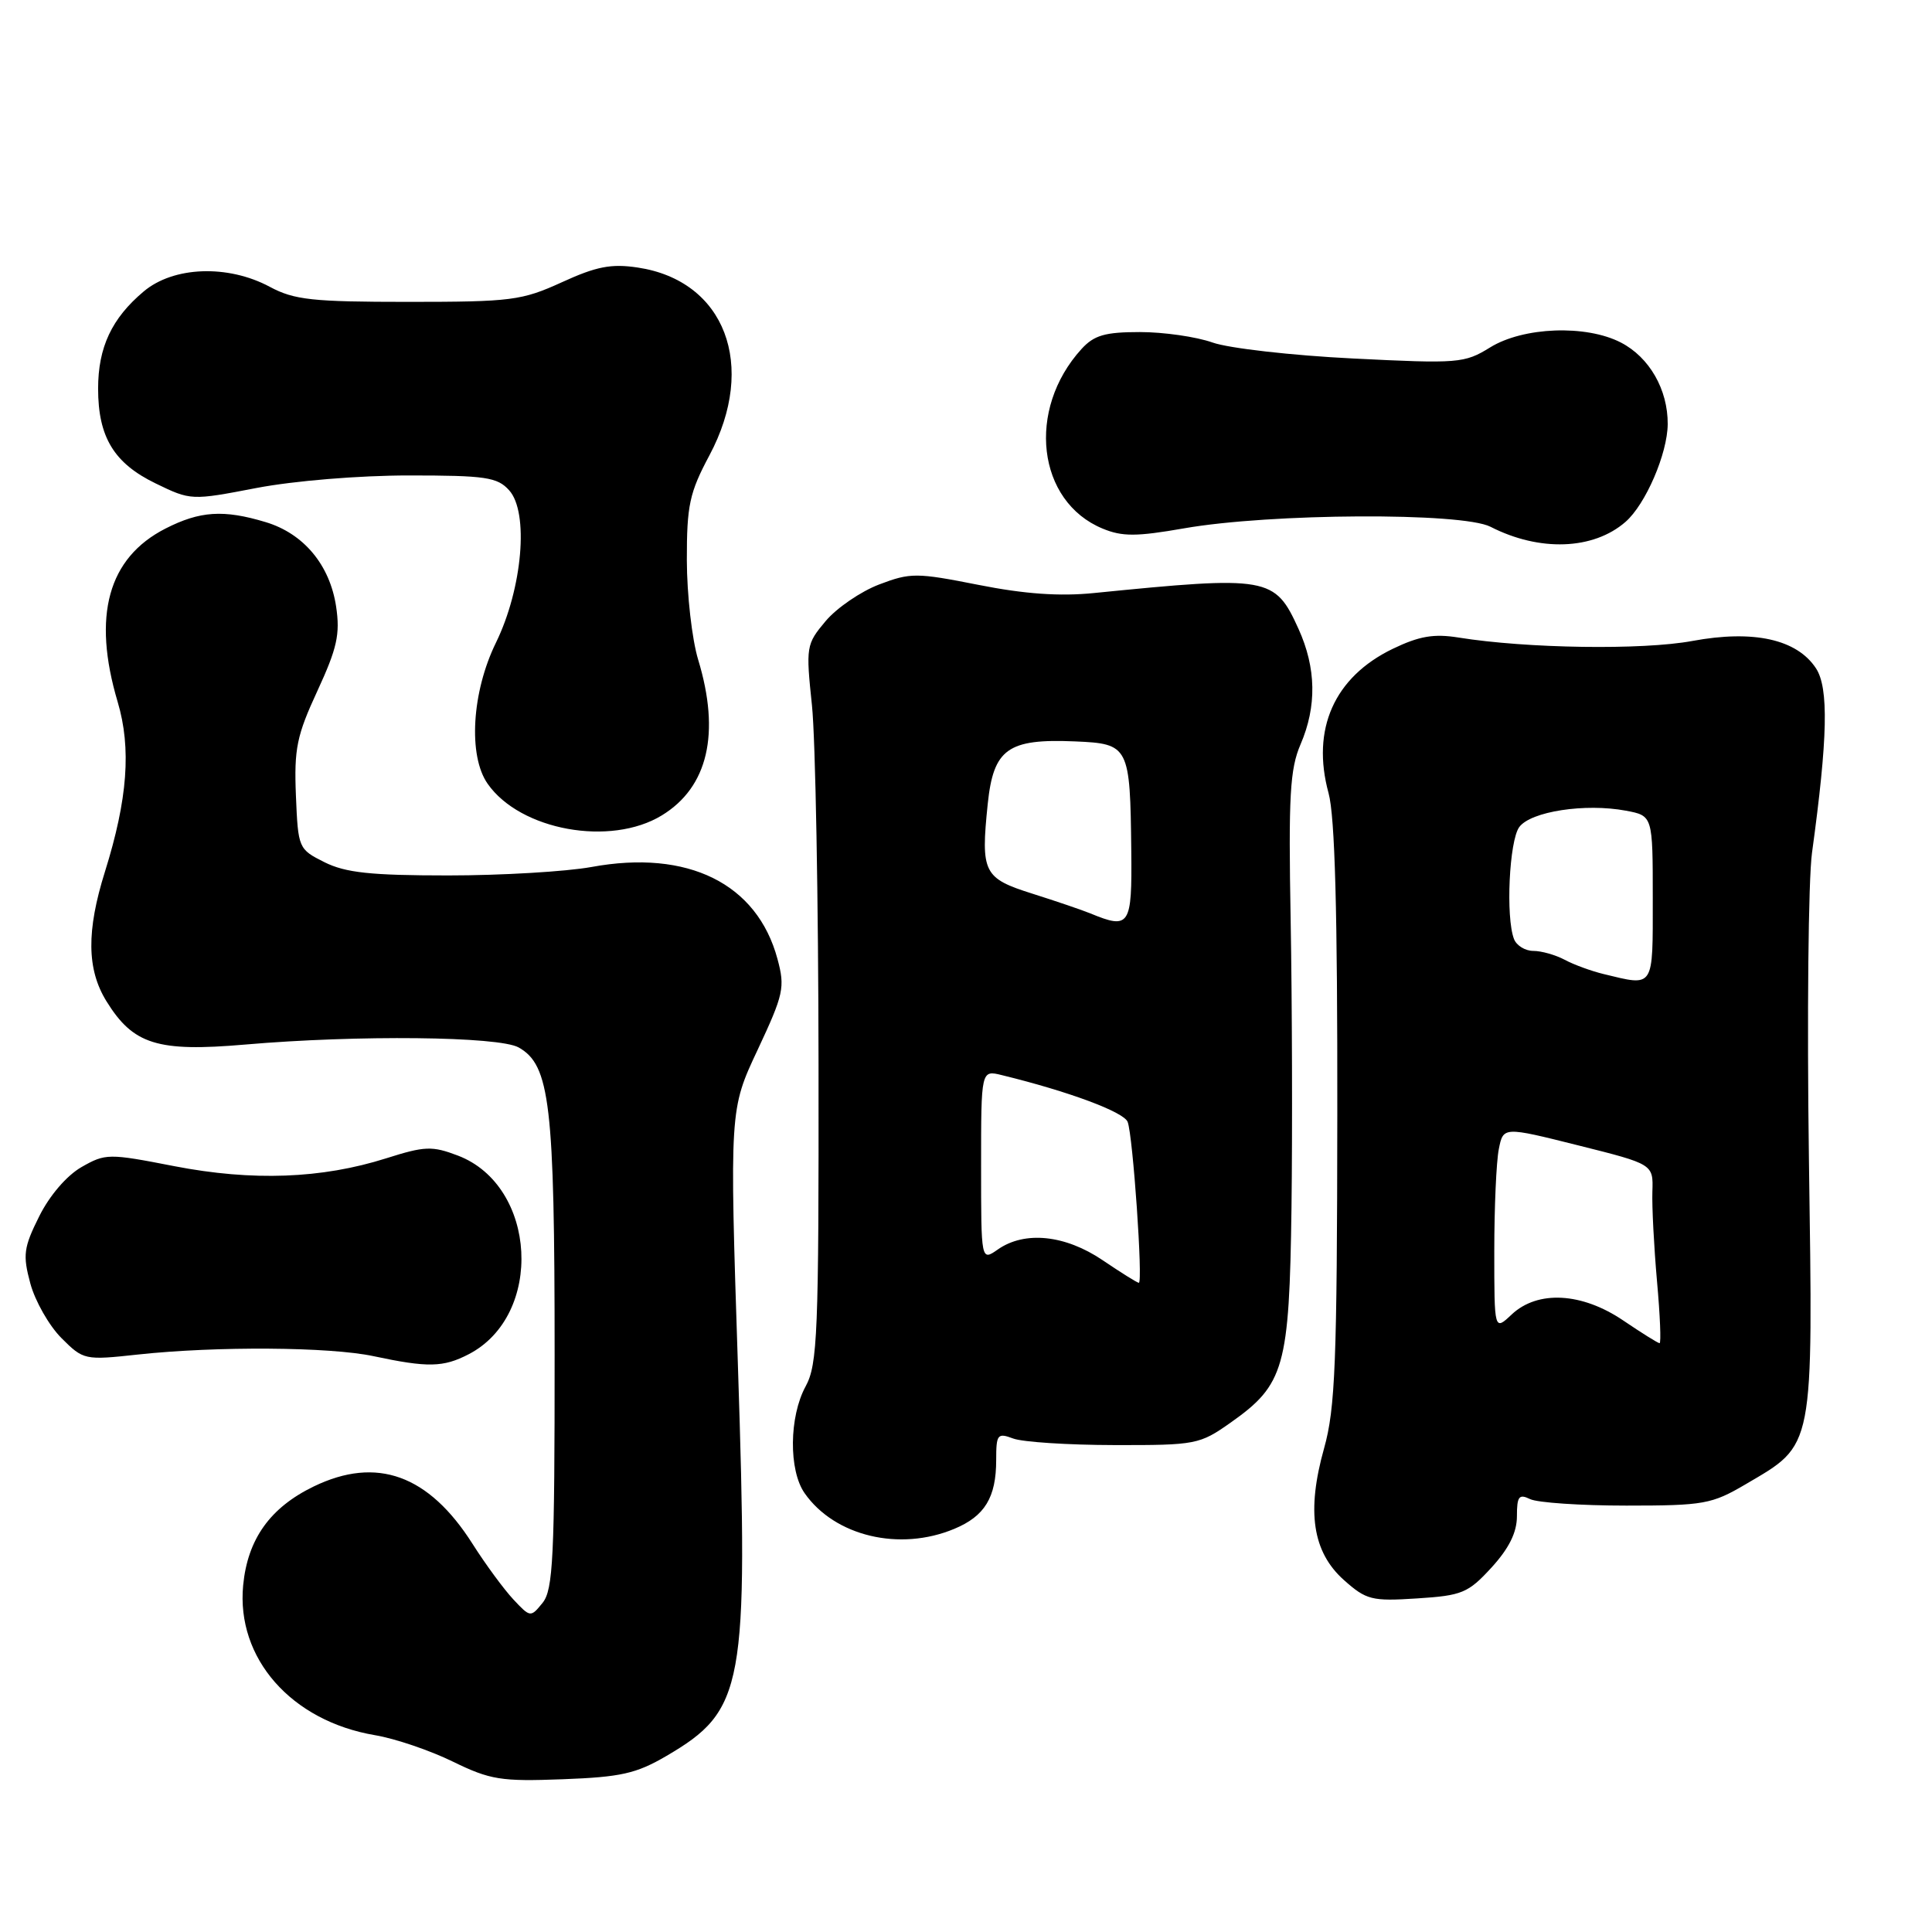 <?xml version="1.0" encoding="UTF-8" standalone="no"?>
<!DOCTYPE svg PUBLIC "-//W3C//DTD SVG 1.1//EN" "http://www.w3.org/Graphics/SVG/1.1/DTD/svg11.dtd" >
<svg xmlns="http://www.w3.org/2000/svg" xmlns:xlink="http://www.w3.org/1999/xlink" version="1.1" viewBox="0 0 256 256">
 <g >
 <path fill="currentColor"
d=" M 88.31 232.67 C 98.63 226.62 99.17 223.63 97.78 181.00 C 96.67 147.02 96.67 147.02 100.40 139.09 C 103.84 131.74 104.04 130.85 103.02 127.07 C 100.33 117.07 91.15 112.53 78.38 114.88 C 75.02 115.49 66.47 116.00 59.38 116.00 C 49.12 116.00 45.79 115.64 43.00 114.25 C 39.55 112.52 39.50 112.41 39.21 105.41 C 38.96 99.21 39.32 97.46 42.06 91.54 C 44.67 85.89 45.08 84.03 44.54 80.39 C 43.71 74.85 40.23 70.69 35.19 69.18 C 29.62 67.50 26.49 67.71 21.92 70.04 C 14.32 73.92 12.20 81.59 15.59 93.00 C 17.42 99.15 16.91 105.91 13.91 115.49 C 11.44 123.36 11.50 128.45 14.10 132.66 C 17.65 138.41 20.86 139.41 32.47 138.41 C 47.40 137.12 66.09 137.32 68.72 138.79 C 72.88 141.13 73.49 146.29 73.49 179.45 C 73.50 206.36 73.29 210.65 71.90 212.38 C 70.31 214.34 70.27 214.33 68.02 211.93 C 66.77 210.59 64.34 207.29 62.62 204.58 C 56.81 195.42 49.92 192.93 41.58 196.96 C 35.79 199.76 32.81 203.94 32.22 210.06 C 31.29 219.73 38.59 228.04 49.68 229.92 C 52.33 230.36 56.98 231.94 60.00 233.42 C 64.96 235.84 66.38 236.07 74.55 235.76 C 82.27 235.47 84.29 235.02 88.31 232.67 Z  M 197.63 207.71 C 199.95 205.17 201.00 203.06 201.00 200.91 C 201.00 198.27 201.27 197.92 202.75 198.64 C 203.71 199.11 209.45 199.50 215.50 199.50 C 225.77 199.50 226.82 199.31 231.31 196.67 C 240.46 191.29 240.24 192.42 239.69 153.50 C 239.43 134.80 239.61 116.58 240.10 113.00 C 242.19 97.77 242.33 91.16 240.63 88.56 C 238.10 84.70 232.35 83.43 224.25 84.93 C 217.63 86.16 202.29 85.93 193.28 84.48 C 189.99 83.95 188.06 84.28 184.53 85.98 C 176.79 89.73 173.73 96.62 176.04 105.09 C 176.89 108.18 177.23 120.89 177.20 147.65 C 177.17 180.53 176.93 186.63 175.45 191.90 C 173.10 200.26 173.91 205.64 178.07 209.36 C 181.04 212.00 181.75 212.19 187.76 211.80 C 193.73 211.42 194.53 211.09 197.63 207.71 Z  M 126.45 202.58 C 130.49 200.90 132.00 198.42 132.00 193.45 C 132.00 190.05 132.17 189.83 134.25 190.61 C 135.49 191.08 141.52 191.47 147.66 191.48 C 158.47 191.50 158.96 191.40 163.07 188.50 C 170.20 183.47 170.84 181.19 171.13 160.00 C 171.26 149.82 171.21 132.72 171.02 122.00 C 170.72 105.46 170.92 101.91 172.33 98.63 C 174.50 93.59 174.41 88.51 172.06 83.33 C 168.92 76.41 168.08 76.27 144.96 78.58 C 140.41 79.04 135.75 78.71 129.66 77.50 C 121.42 75.87 120.64 75.87 116.48 77.45 C 114.05 78.38 110.86 80.56 109.40 82.30 C 106.82 85.37 106.77 85.68 107.59 93.48 C 108.05 97.89 108.44 119.28 108.46 141.00 C 108.50 176.77 108.33 180.80 106.75 183.70 C 104.56 187.71 104.49 194.83 106.62 197.86 C 110.61 203.56 119.21 205.61 126.45 202.58 Z  M 62.09 179.45 C 72.10 174.28 71.17 157.12 60.67 153.12 C 57.25 151.82 56.29 151.86 51.18 153.48 C 42.63 156.19 33.45 156.53 23.08 154.52 C 14.37 152.82 13.98 152.83 10.79 154.65 C 8.84 155.77 6.56 158.42 5.19 161.18 C 3.13 165.31 3.00 166.29 4.02 170.07 C 4.65 172.40 6.50 175.65 8.13 177.29 C 11.06 180.22 11.21 180.25 18.30 179.48 C 28.69 178.36 43.71 178.46 49.50 179.70 C 56.69 181.23 58.73 181.19 62.09 179.45 Z  M 87.70 108.04 C 93.81 104.31 95.48 97.18 92.51 87.41 C 91.69 84.71 91.02 78.78 91.01 74.23 C 91.00 66.95 91.36 65.29 94.00 60.34 C 100.36 48.42 96.07 37.18 84.50 35.45 C 80.99 34.92 79.01 35.31 74.45 37.40 C 69.14 39.82 67.77 40.00 54.11 40.00 C 41.38 40.00 38.98 39.74 35.74 38.00 C 30.19 35.03 22.99 35.29 19.04 38.62 C 14.80 42.18 13.00 46.03 13.00 51.50 C 13.00 57.92 15.11 61.39 20.63 64.06 C 25.28 66.32 25.36 66.32 33.99 64.66 C 38.96 63.71 47.59 63.00 54.18 63.00 C 64.34 63.00 65.90 63.23 67.46 64.96 C 70.11 67.88 69.23 77.96 65.72 85.15 C 62.51 91.70 62.01 100.15 64.62 103.86 C 68.94 110.03 80.89 112.20 87.70 108.04 Z  M 215.39 69.15 C 218.05 66.83 220.95 60.11 220.98 56.20 C 221.01 51.62 218.55 47.34 214.78 45.39 C 210.16 43.00 201.85 43.31 197.44 46.04 C 194.04 48.14 193.25 48.20 179.24 47.50 C 171.19 47.10 162.84 46.15 160.68 45.39 C 158.52 44.62 154.18 44.00 151.05 44.00 C 146.41 44.00 144.97 44.42 143.30 46.25 C 135.99 54.28 137.42 66.45 146.10 70.04 C 148.70 71.12 150.59 71.11 156.88 70.01 C 168.34 68.00 193.72 67.87 197.50 69.80 C 204.00 73.13 211.13 72.87 215.39 69.15 Z  M 215.10 174.98 C 209.60 171.25 203.76 170.94 200.31 174.17 C 198.00 176.35 198.00 176.35 198.00 165.80 C 198.00 160.00 198.27 153.91 198.60 152.27 C 199.19 149.28 199.19 149.28 209.13 151.77 C 219.07 154.26 219.07 154.26 218.95 157.88 C 218.88 159.87 219.16 165.21 219.56 169.75 C 219.97 174.29 220.12 177.99 219.90 177.98 C 219.68 177.97 217.52 176.62 215.10 174.98 Z  M 212.50 129.07 C 210.85 128.67 208.52 127.82 207.32 127.17 C 206.11 126.53 204.25 126.00 203.17 126.00 C 202.10 126.00 200.94 125.29 200.61 124.42 C 199.50 121.53 199.98 111.41 201.31 109.59 C 202.83 107.52 210.04 106.41 215.44 107.42 C 219.00 108.09 219.00 108.09 219.00 119.05 C 219.00 131.08 219.25 130.70 212.50 129.07 Z  M 146.10 166.98 C 141.13 163.62 135.78 163.07 132.22 165.56 C 130.00 167.11 130.00 167.11 130.00 154.45 C 130.00 141.78 130.00 141.78 132.75 142.46 C 141.60 144.62 148.92 147.34 149.42 148.66 C 150.12 150.47 151.47 170.01 150.90 169.98 C 150.68 169.97 148.52 168.62 146.10 166.98 Z  M 144.50 121.04 C 143.40 120.59 139.94 119.41 136.81 118.42 C 130.31 116.37 129.94 115.64 130.88 106.52 C 131.64 99.22 133.54 97.86 142.46 98.24 C 149.61 98.55 149.75 98.83 149.90 112.75 C 150.01 122.68 149.69 123.18 144.50 121.04 Z "/>
</g>
</svg>
